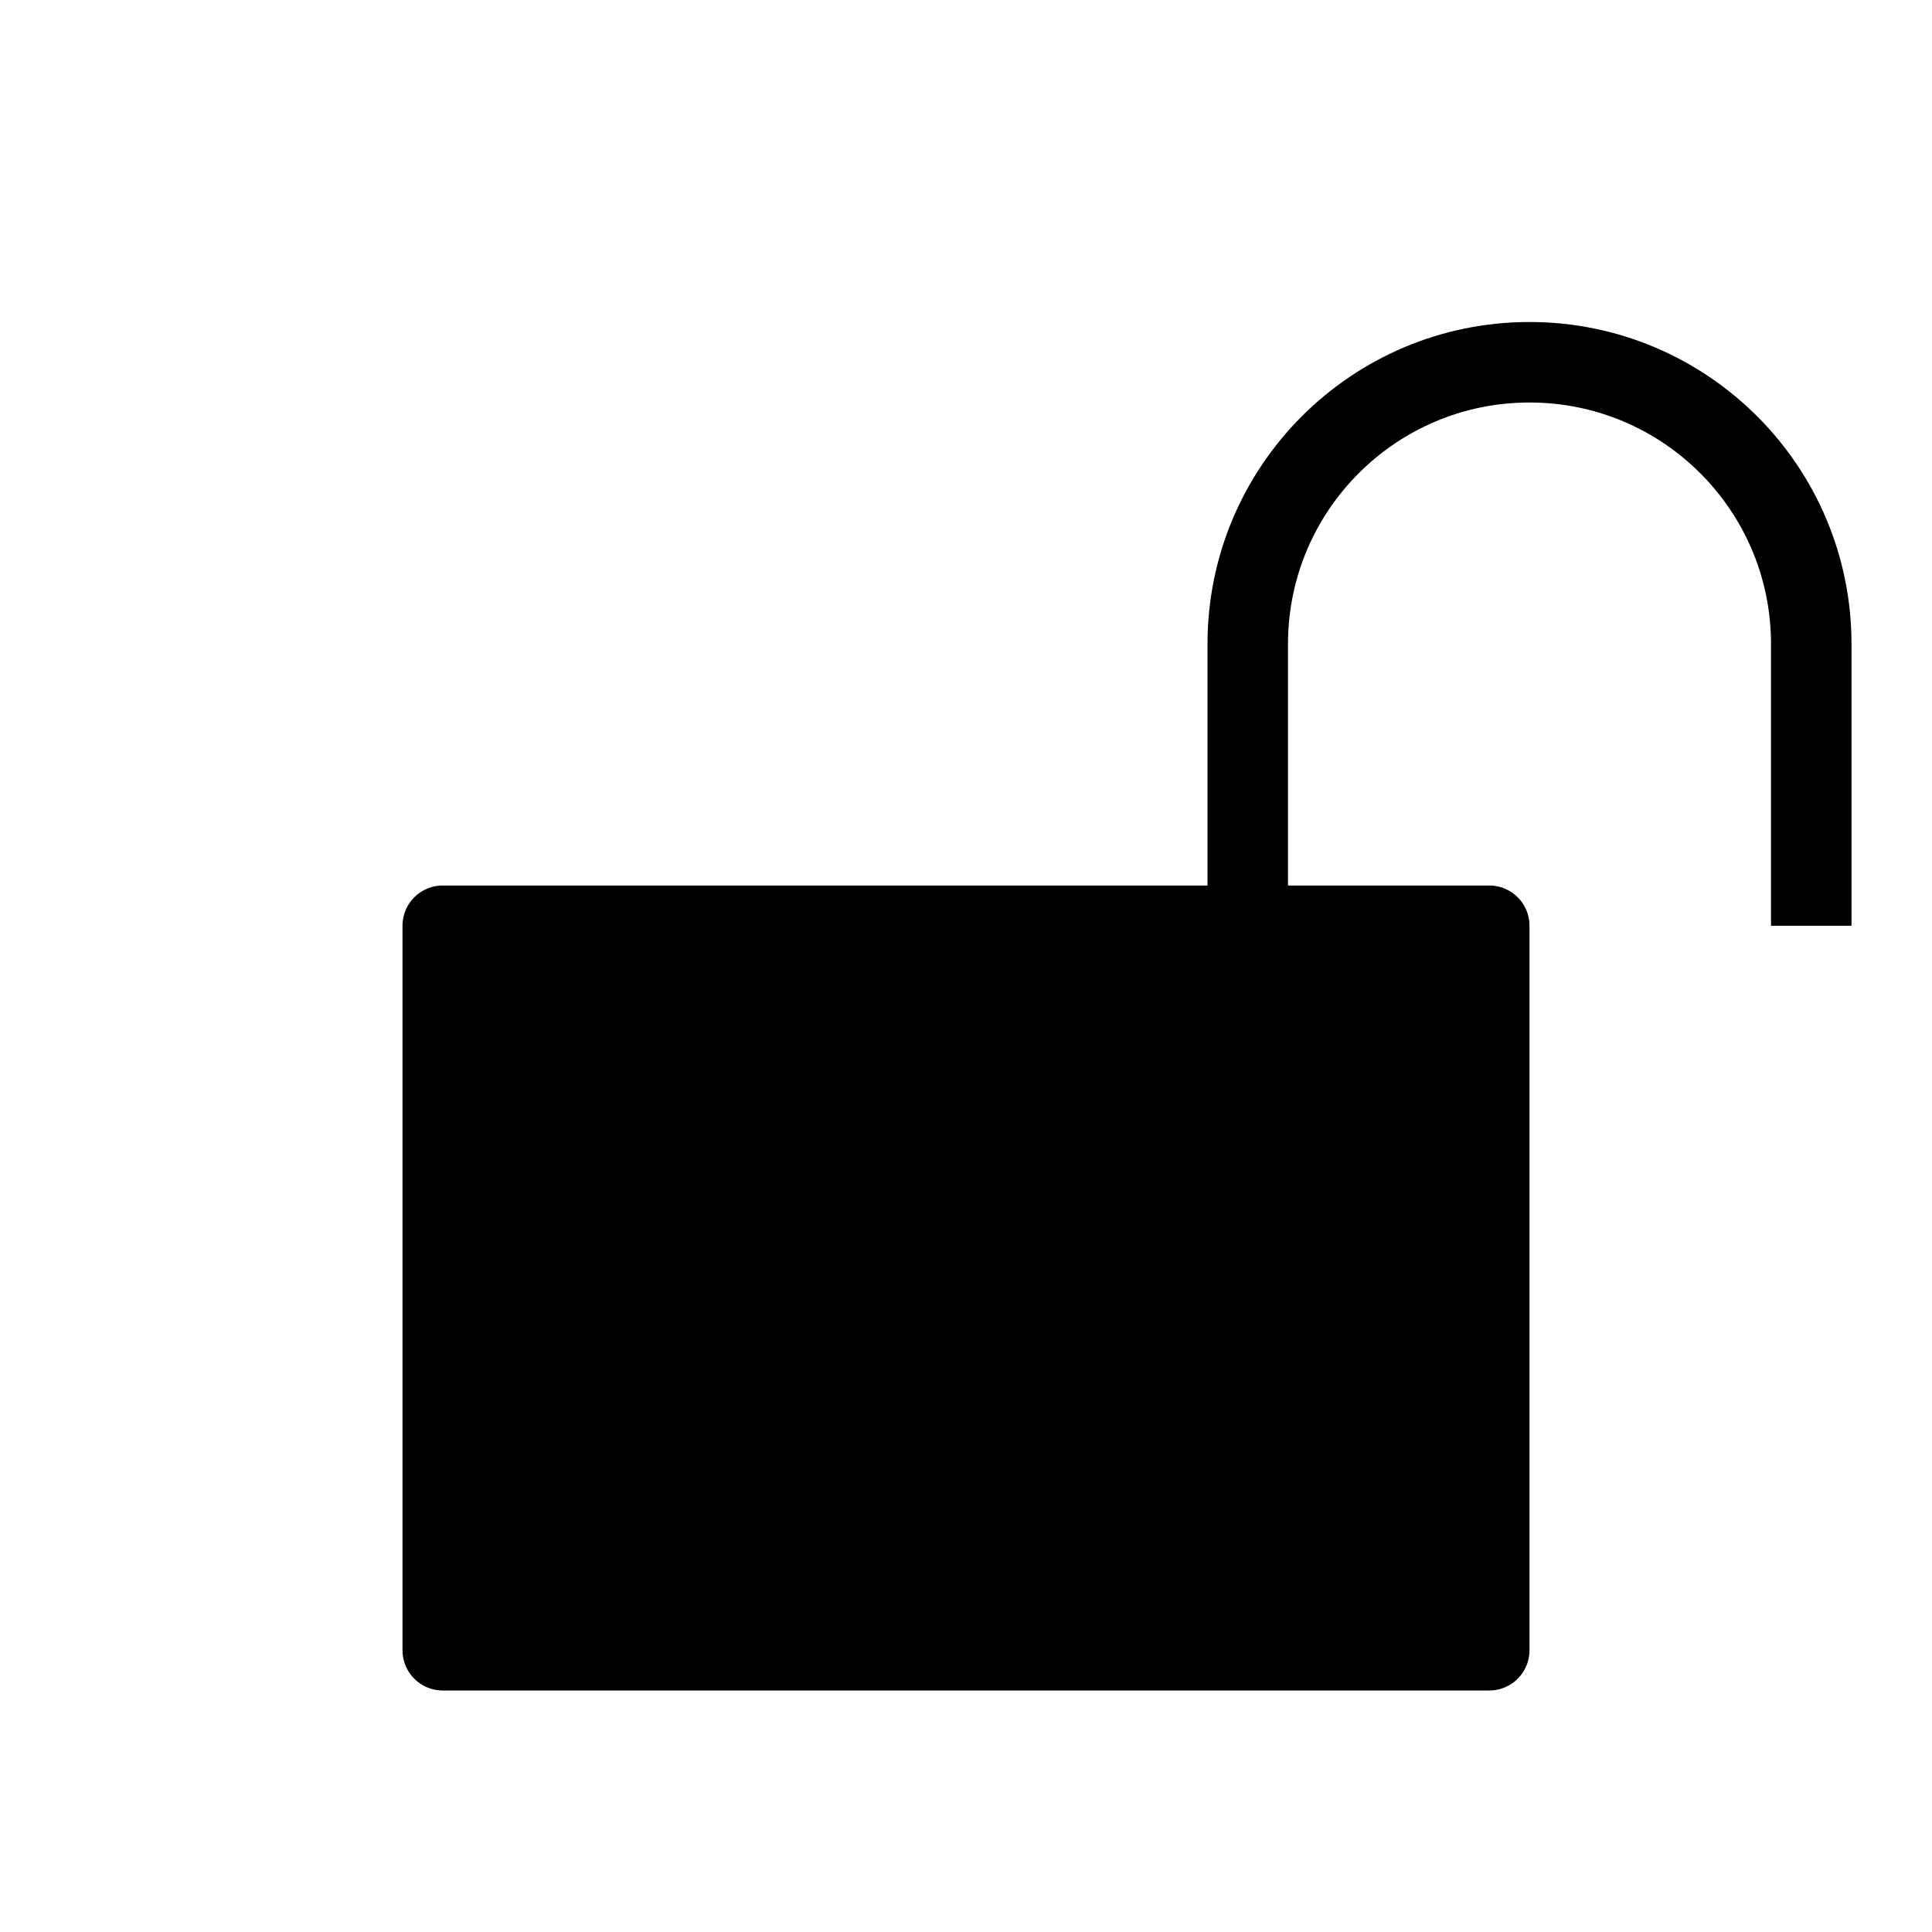 <svg width="24" height="24" viewBox="0 0 24 24" fill="none" xmlns="http://www.w3.org/2000/svg">
<path d="M5.5 11.5H18.5V20.5H5.5V11.5Z" fill="black" stroke="black" stroke-linejoin="round"/>
<path d="M22.5 11.5V8C22.5 6.067 20.933 4.5 19 4.5V4.5C17.067 4.5 15.5 6.067 15.5 8V11.5" stroke="black" stroke-linejoin="round"/>
</svg>
